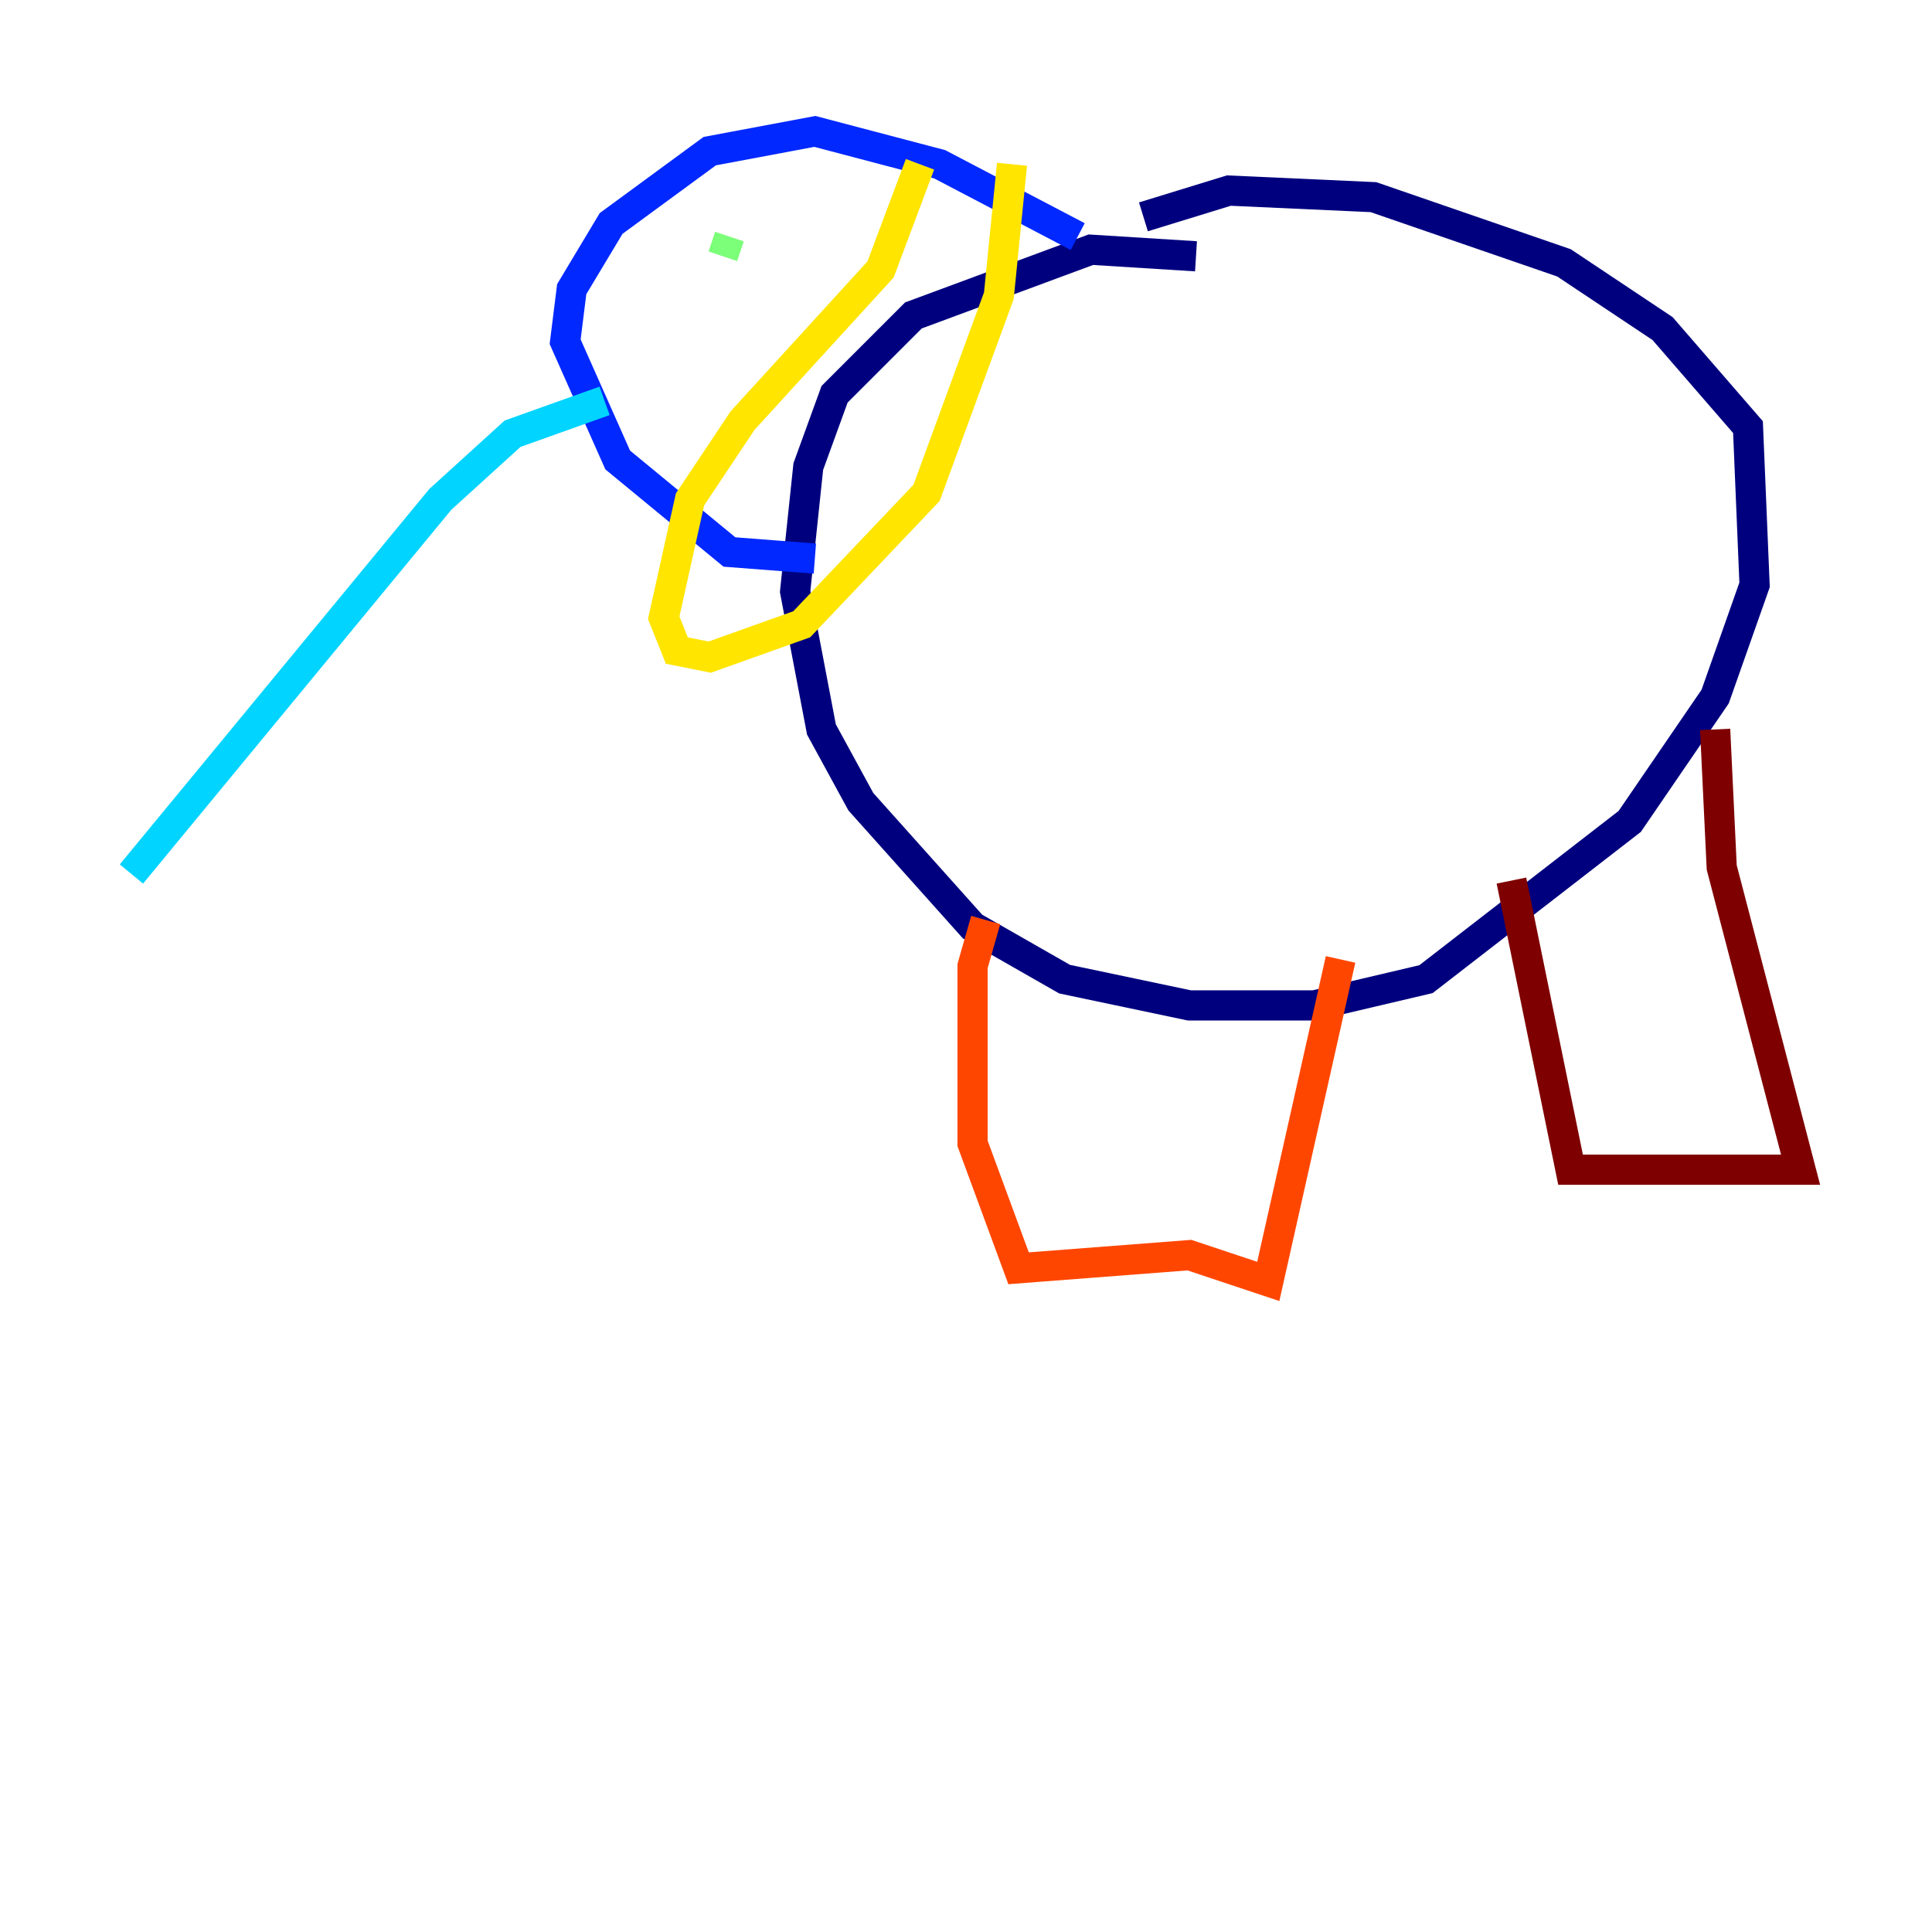 <?xml version="1.0" encoding="utf-8" ?>
<svg baseProfile="tiny" height="128" version="1.2" viewBox="0,0,128,128" width="128" xmlns="http://www.w3.org/2000/svg" xmlns:ev="http://www.w3.org/2001/xml-events" xmlns:xlink="http://www.w3.org/1999/xlink"><defs /><polyline fill="none" points="79.238,16.98 72.272,16.544 60.517,20.898 55.292,26.122 53.551,30.912 52.68,39.184 54.422,48.327 57.034,53.116 64.435,61.388 70.531,64.871 78.803,66.612 87.075,66.612 94.476,64.871 107.973,54.422 113.633,46.15 116.245,38.748 115.809,28.299 110.15,21.769 103.619,17.415 90.993,13.061 81.415,12.626 75.755,14.367" stroke="#00007f" stroke-width="2" /><polyline fill="none" points="71.401,15.674 62.258,10.884 53.986,8.707 47.02,10.014 40.49,14.803 37.878,19.157 37.442,22.64 40.925,30.476 48.327,36.571 53.986,37.007" stroke="#0028ff" stroke-width="2" /><polyline fill="none" points="40.054,26.558 33.959,28.735 29.17,33.088 8.707,57.905" stroke="#00d4ff" stroke-width="2" /><polyline fill="none" points="48.327,15.674 47.891,16.98" stroke="#7cff79" stroke-width="2" /><polyline fill="none" points="60.952,10.884 58.34,17.85 49.197,27.864 45.714,33.088 43.973,40.925 44.843,43.102 47.02,43.537 53.116,41.361 61.388,32.653 66.177,19.592 67.048,10.884" stroke="#ffe500" stroke-width="2" /><polyline fill="none" points="65.306,60.952 64.435,64.0 64.435,75.755 67.483,84.027 78.803,83.156 84.027,84.898 88.816,63.565" stroke="#ff4600" stroke-width="2" /><polyline fill="none" points="100.136,58.34 104.054,77.497 119.293,77.497 114.068,57.469 113.633,48.327" stroke="#7f0000" stroke-width="2" /></svg>